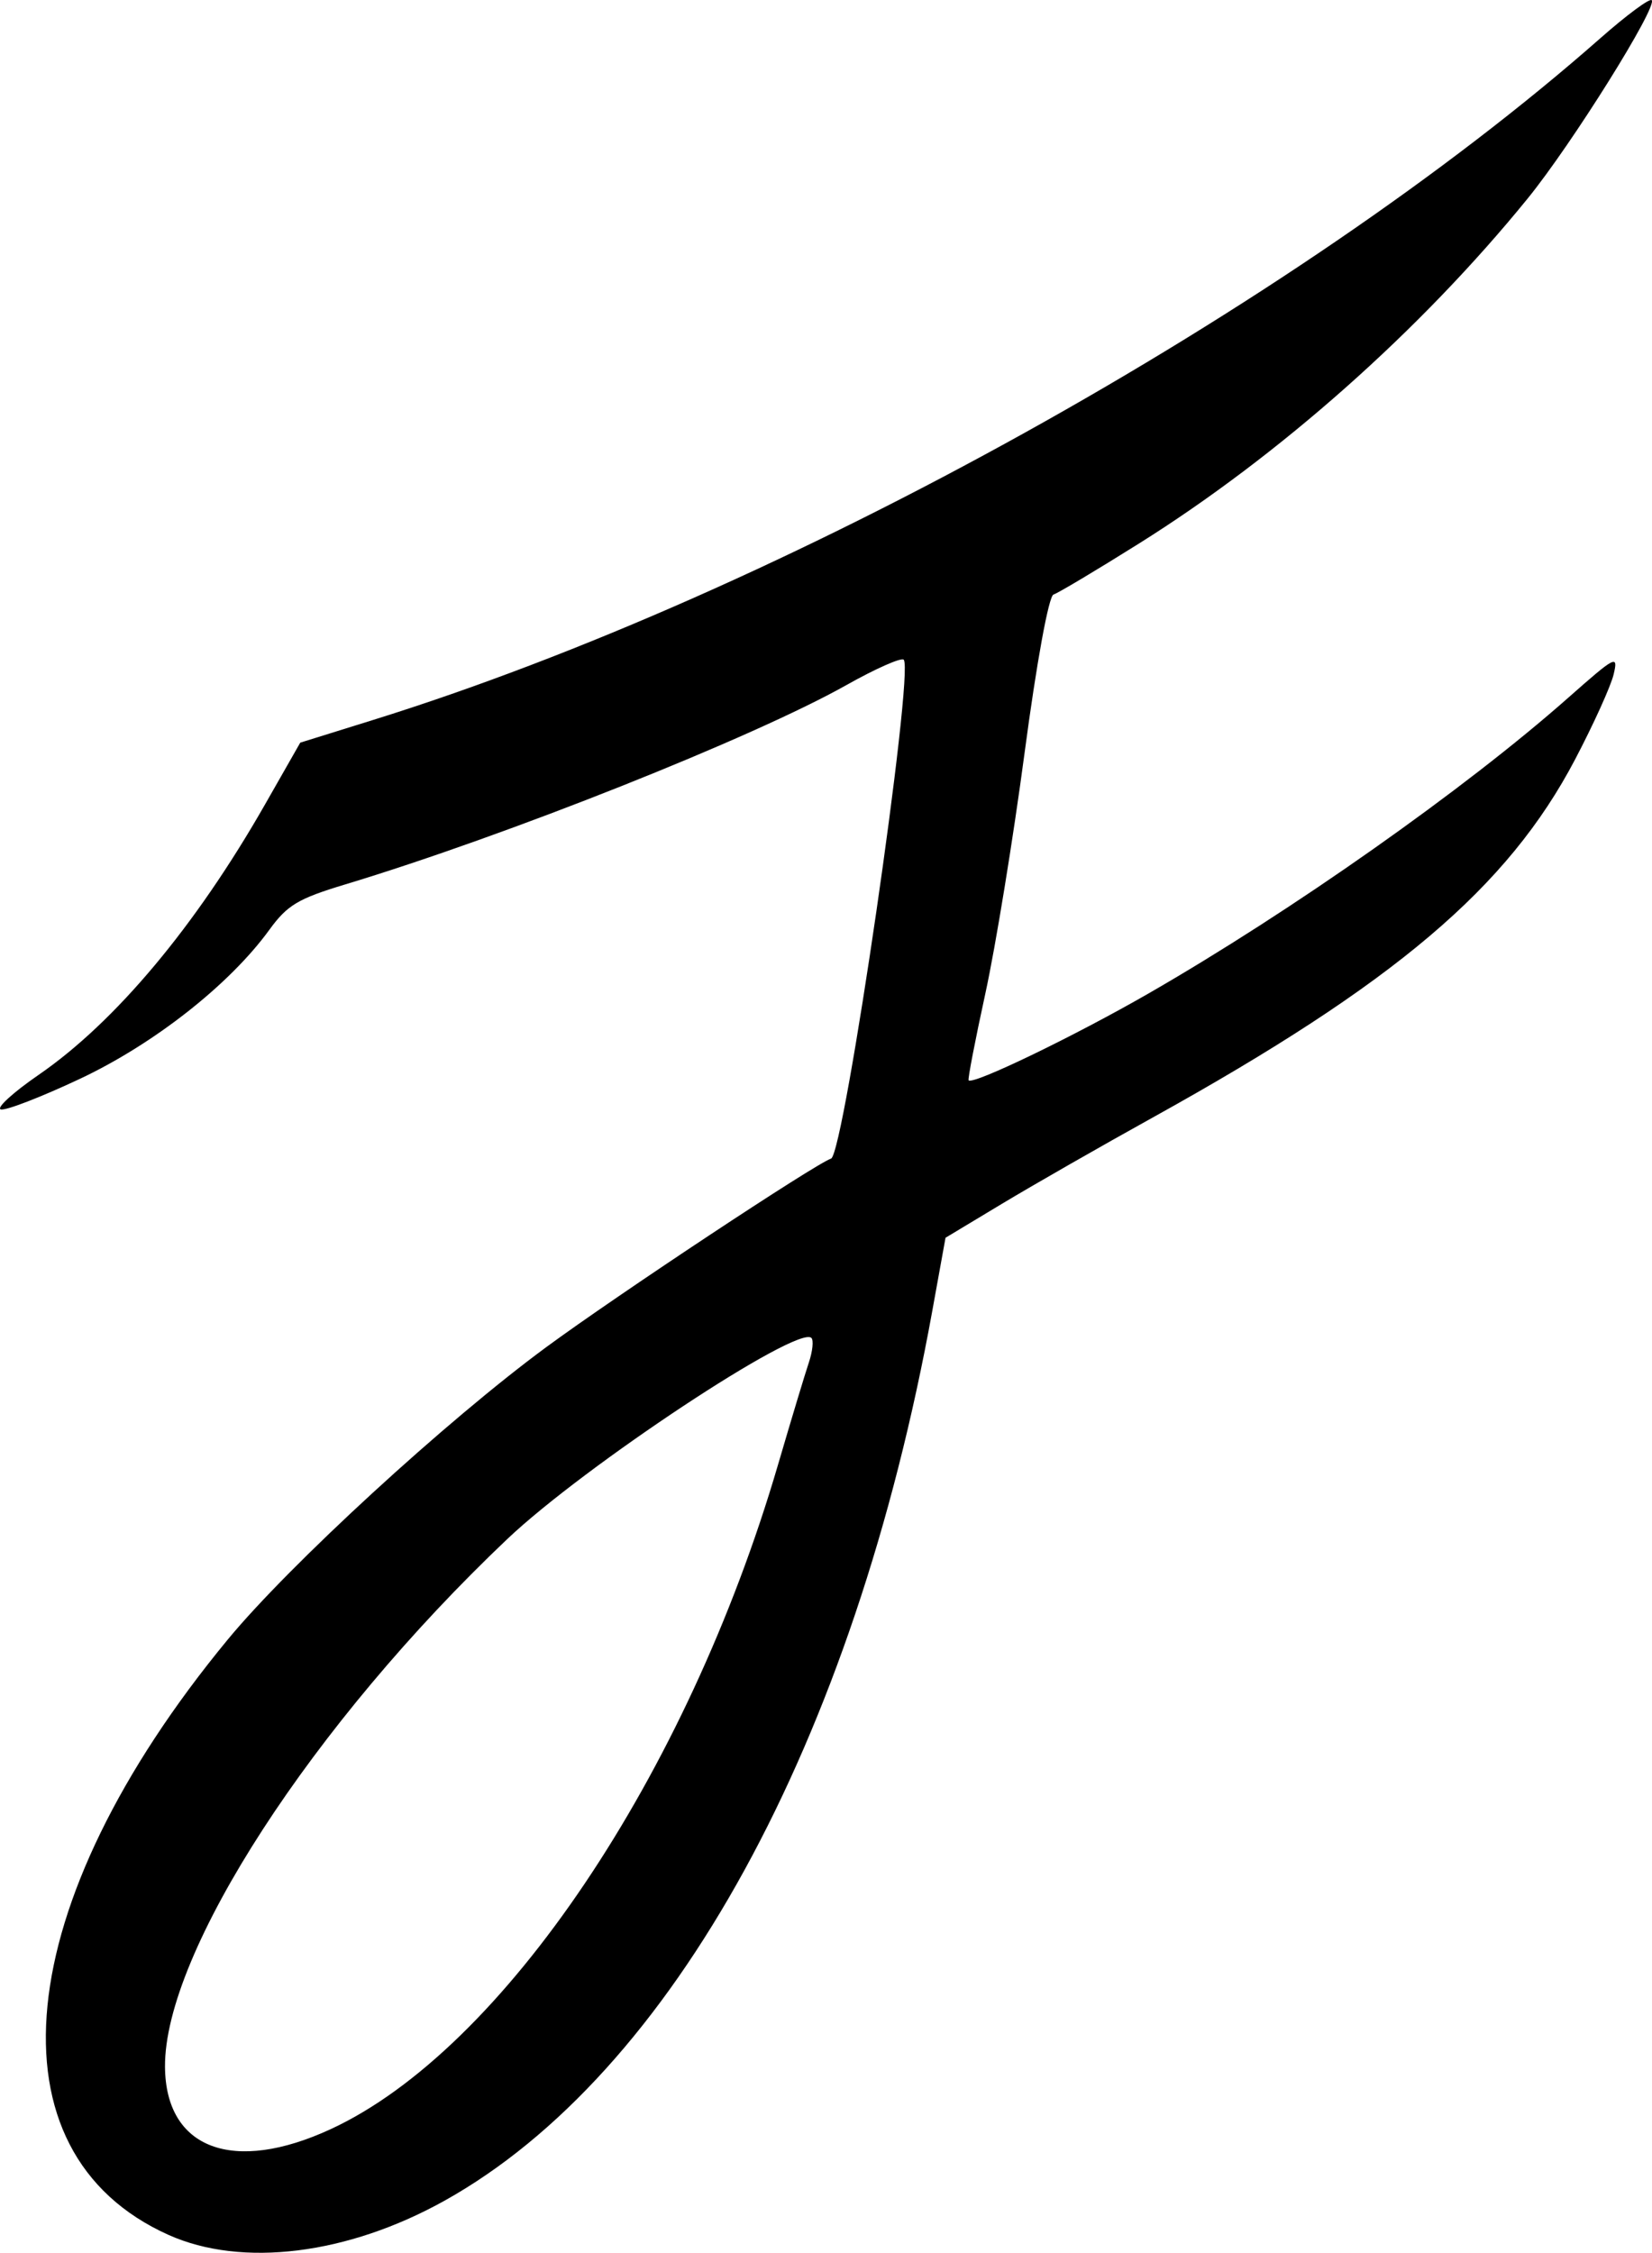 <?xml version="1.0" encoding="UTF-8" standalone="no"?>
<!-- Created with Inkscape (http://www.inkscape.org/) -->

<svg
   xmlns:dc="http://purl.org/dc/elements/1.1/"
   xmlns:cc="http://creativecommons.org/ns#"
   xmlns:rdf="http://www.w3.org/1999/02/22-rdf-syntax-ns#"
   xmlns:svg="http://www.w3.org/2000/svg"
   xmlns="http://www.w3.org/2000/svg"
   xmlns:sodipodi="http://sodipodi.sourceforge.net/DTD/sodipodi-0.dtd"
   xmlns:inkscape="http://www.inkscape.org/namespaces/inkscape"
   width="471.945"
   height="643.487"
   id="svg3272"
   version="1.1"
   inkscape:version="0.48.5 r10040"
   inkscape:export-filename="/home/julio/portfolio/images/logo/logo-blackfilled.png"
   inkscape:export-xdpi="4.4756184"
   inkscape:export-ydpi="4.4756184"
   sodipodi:docname="black-filled.svg">
  <defs
     id="defs3274" />
  <sodipodi:namedview
     id="base"
     pagecolor="#ffffff"
     bordercolor="#666666"
     borderopacity="1.0"
     inkscape:pageopacity="0"
     inkscape:pageshadow="2"
     inkscape:zoom="0.70710678"
     inkscape:cx="50.510286"
     inkscape:cy="350.95403"
     inkscape:document-units="px"
     inkscape:current-layer="g6184"
     showgrid="false"
     showborder="true"
     fit-margin-top="0"
     fit-margin-left="0"
     fit-margin-right="0"
     fit-margin-bottom="0"
     inkscape:window-width="1366"
     inkscape:window-height="695"
     inkscape:window-x="0"
     inkscape:window-y="25"
     inkscape:window-maximized="1" />
  <g
     inkscape:label="Layer 1"
     inkscape:groupmode="layer"
     id="layer1"
     transform="translate(-497.782,313.151)">
    <path
       style="fill:#000000"
       d=""
       id="path3387"
       inkscape:connector-curvature="0"
       transform="translate(201.344,106.719)" />
    <path
       style="fill:#000000"
       d=""
       id="path3395"
       inkscape:connector-curvature="0"
       transform="translate(201.344,106.719)" />
    <path
       style="fill:#000000"
       d=""
       id="path3407"
       inkscape:connector-curvature="0"
       transform="translate(201.344,106.719)" />
    <path
       style="fill:#000000"
       d=""
       id="path3409"
       inkscape:connector-curvature="0"
       transform="translate(201.344,106.719)" />
    <path
       style="fill:#000000"
       d=""
       id="path3425"
       inkscape:connector-curvature="0"
       transform="translate(201.344,106.719)" />
    <path
       style="fill:#000000"
       d=""
       id="path3443"
       inkscape:connector-curvature="0"
       transform="translate(201.344,106.719)" />
    <path
       style="fill:#000000"
       d=""
       id="path3447"
       inkscape:connector-curvature="0"
       transform="translate(201.344,106.719)" />
    <path
       style="fill:#000000"
       d=""
       id="path3465"
       inkscape:connector-curvature="0"
       transform="translate(201.344,106.719)" />
    <g
       id="g6184">
      <path
         inkscape:connector-curvature="0"
         id="path3381-5"
         d="m 545.913,325.218 c -52.424,-23.52 -45.379,-94.469 16.878,-169.983 17.641,-21.398 62.612,-62.681 91.116,-83.643 20.171,-14.834 76.762,-52.29 81.287,-53.801 3.742,-1.25 23.876,-139.545 20.747,-142.509 -0.713,-0.675 -8.067,2.584 -16.344,7.242 -26.665,15.008 -97.164,43.047 -143.158,56.938 -13.548,4.092 -16.569,5.899 -21.724,12.997 -11.35,15.628 -32.928,32.589 -54.176,42.582 -11.067,5.205 -21.209,9.12 -22.538,8.7 -1.329,-0.42 3.531,-4.857 10.8,-9.86 21.942,-15.104 44.869,-42.489 64.728,-77.313 l 10.031,-17.59 20.72,-6.453 c 116.784,-36.371 263.208,-117.683 350.649,-194.723 7.47,-6.581 14.085,-11.488 14.701,-10.904 1.833,1.737 -22.784,41.107 -35.43,56.662 -30.603,37.643 -70.846,73.355 -111.07,98.566 -12.117,7.594 -23.089,14.142 -24.383,14.551 -1.364,0.431 -4.836,19.432 -8.257,45.188 -3.247,24.445 -8.29,55.38 -11.207,68.745 -2.916,13.365 -5.069,24.536 -4.784,24.825 1.317,1.331 30.175,-12.602 51.424,-24.827 40.965,-23.569 90.331,-58.346 119.808,-84.401 13.642,-12.058 14.396,-12.447 13.035,-6.723 -0.794,3.341 -5.752,14.277 -11.016,24.301 -19.223,36.601 -51.453,63.913 -120.758,102.33 C 812.297,14.256 792.99,25.304 784.087,30.661 l -16.187,9.74 -3.764,20.792 c -22.317,123.277 -74.254,218.007 -139.419,254.294 -27.663,15.404 -57.85,19.131 -78.804,9.731 z m 46.419,-30.235 c 49.035,-22.728 101.721,-100.997 127.703,-189.711 3.751,-12.808 7.713,-25.942 8.805,-29.185 1.091,-3.243 1.422,-6.43 0.734,-7.082 -3.924,-3.718 -64.921,36.632 -86.906,57.489 -55.593,52.741 -98.015,118.172 -97.748,150.767 0.192,23.438 19.505,30.656 47.413,17.721 l 0,0 z"
         style="fill:#000000" />
    </g>
  </g>
</svg>
